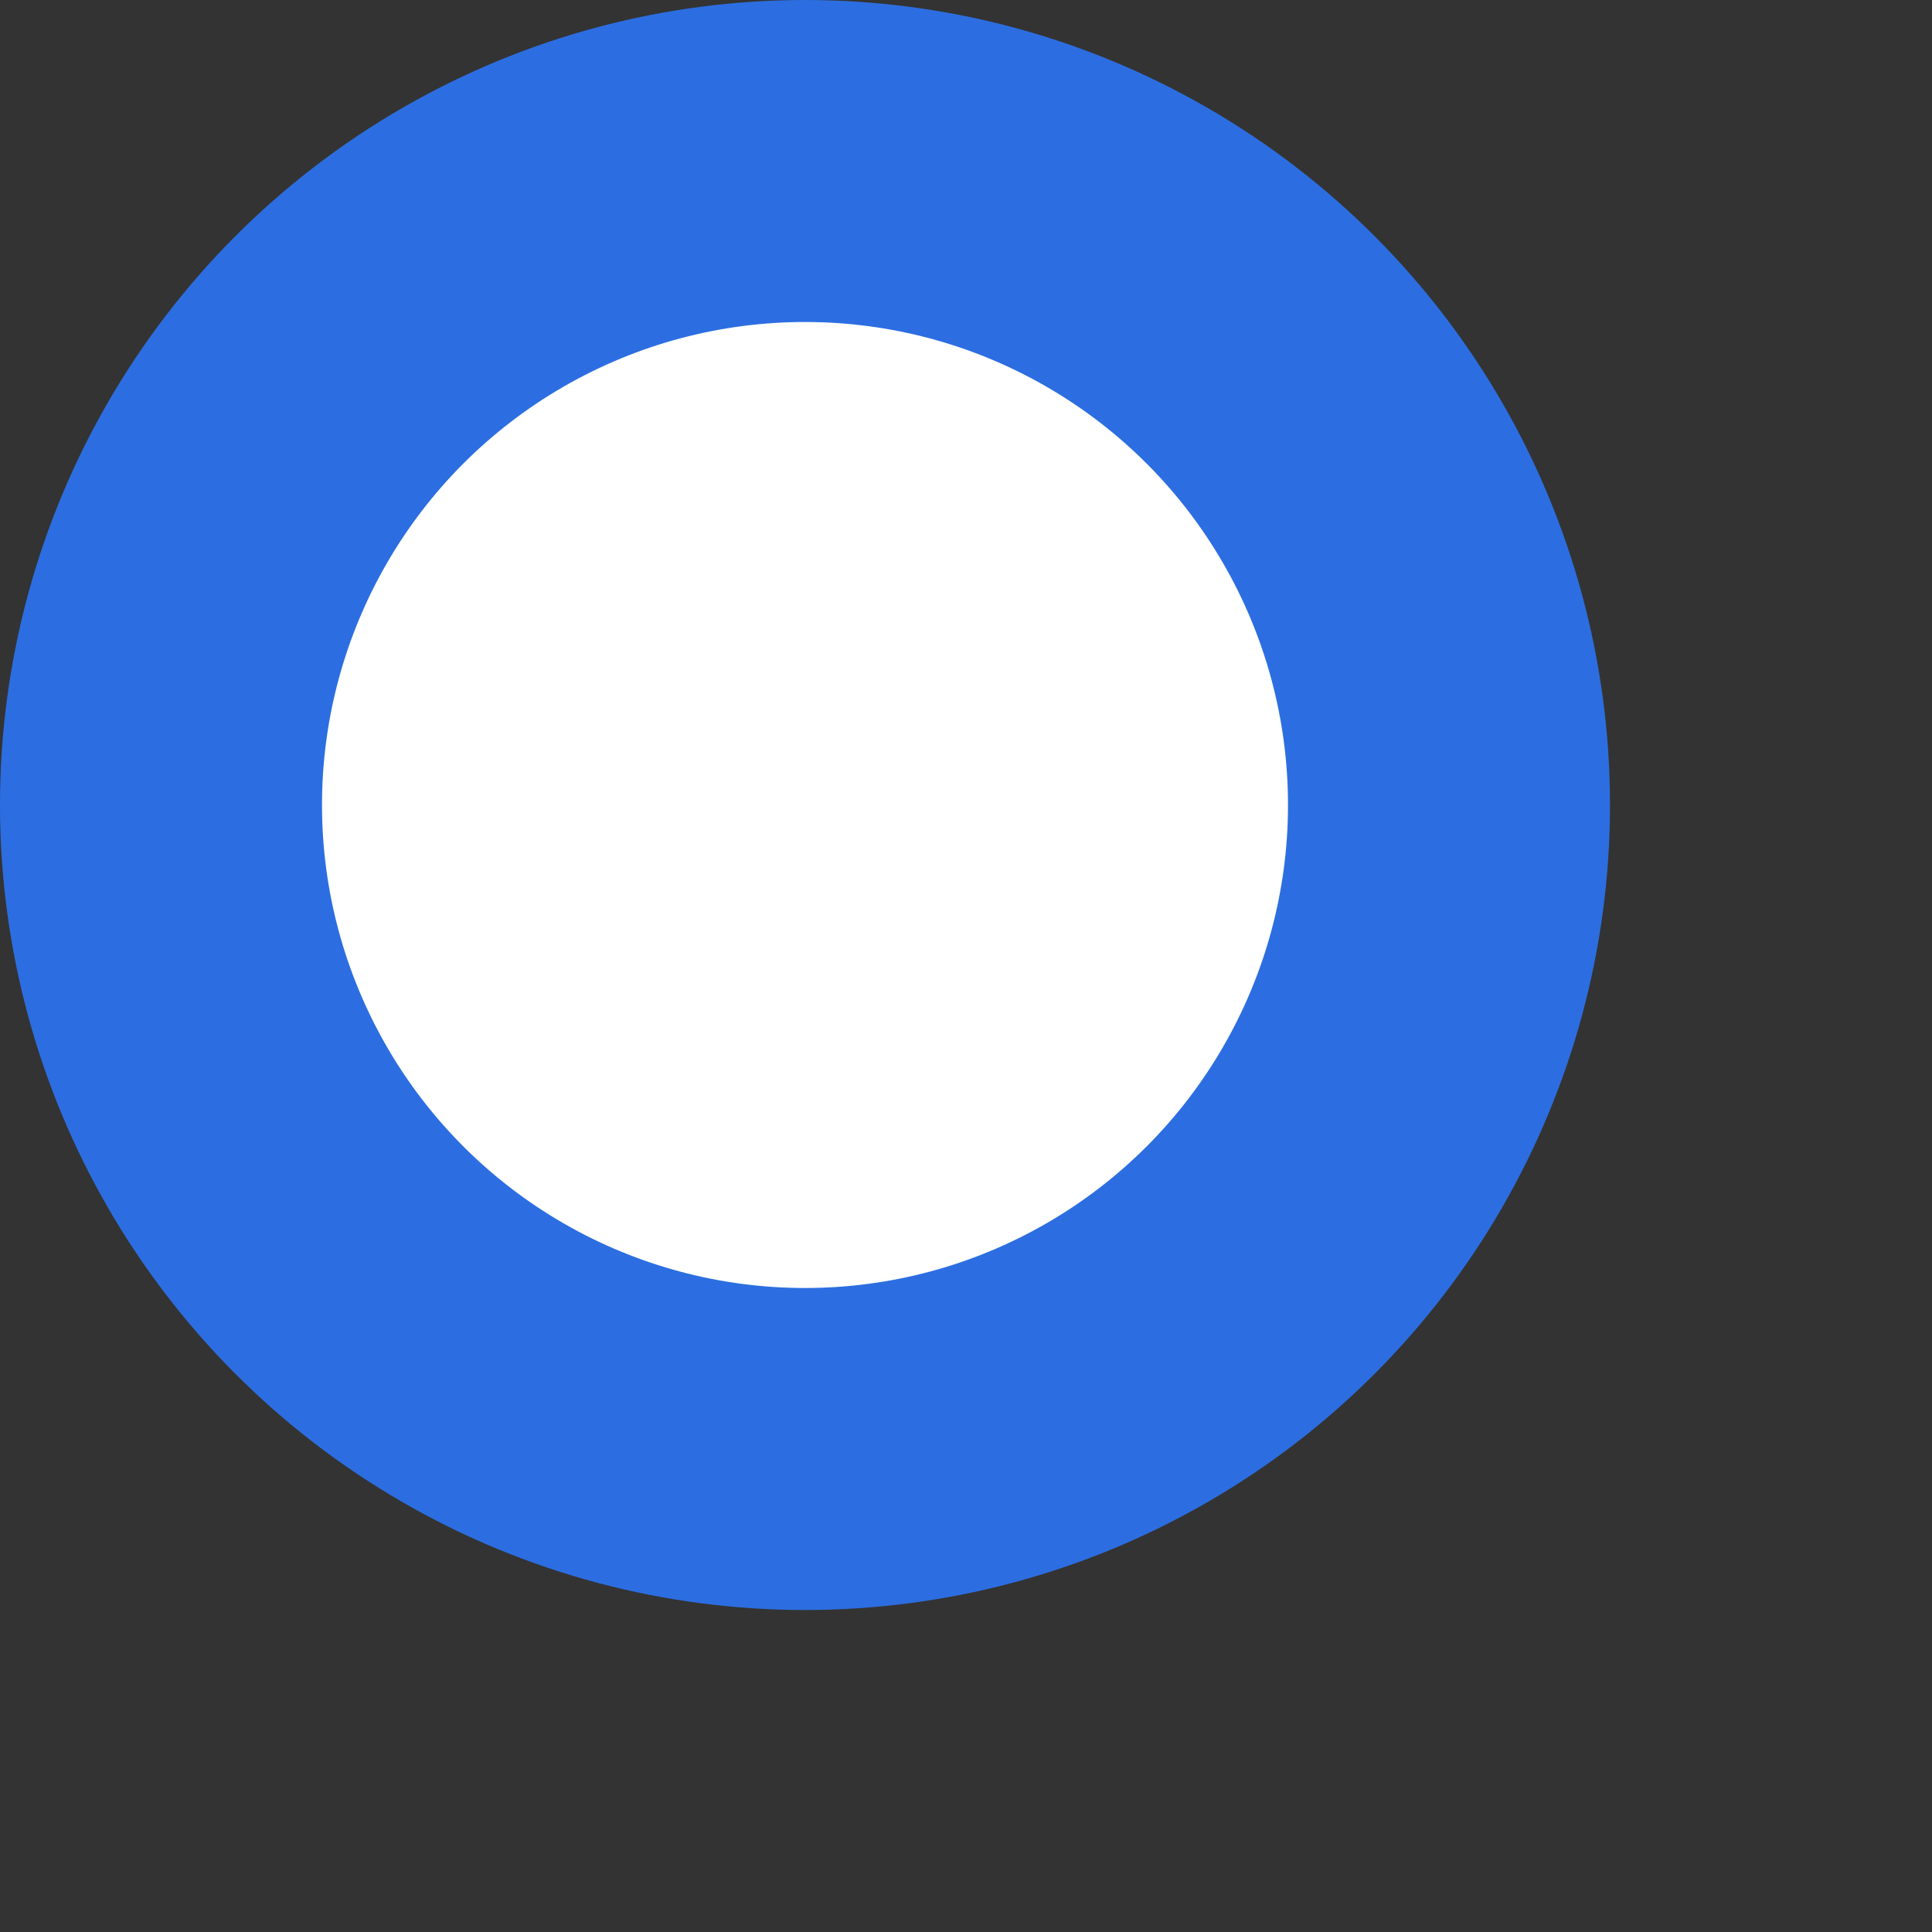 <svg xmlns="http://www.w3.org/2000/svg" width="12" height="12" viewBox="0 0 12 12">
  <rect x="0" y="0" width="12" height="12" fill="#333333" stroke="none"/>
  <ellipse cx="5" cy="5" stroke="#2C6EE1" stroke-width="2" fill="#FFF" fill-rule="evenodd" rx="4" ry="4"/>
</svg>
